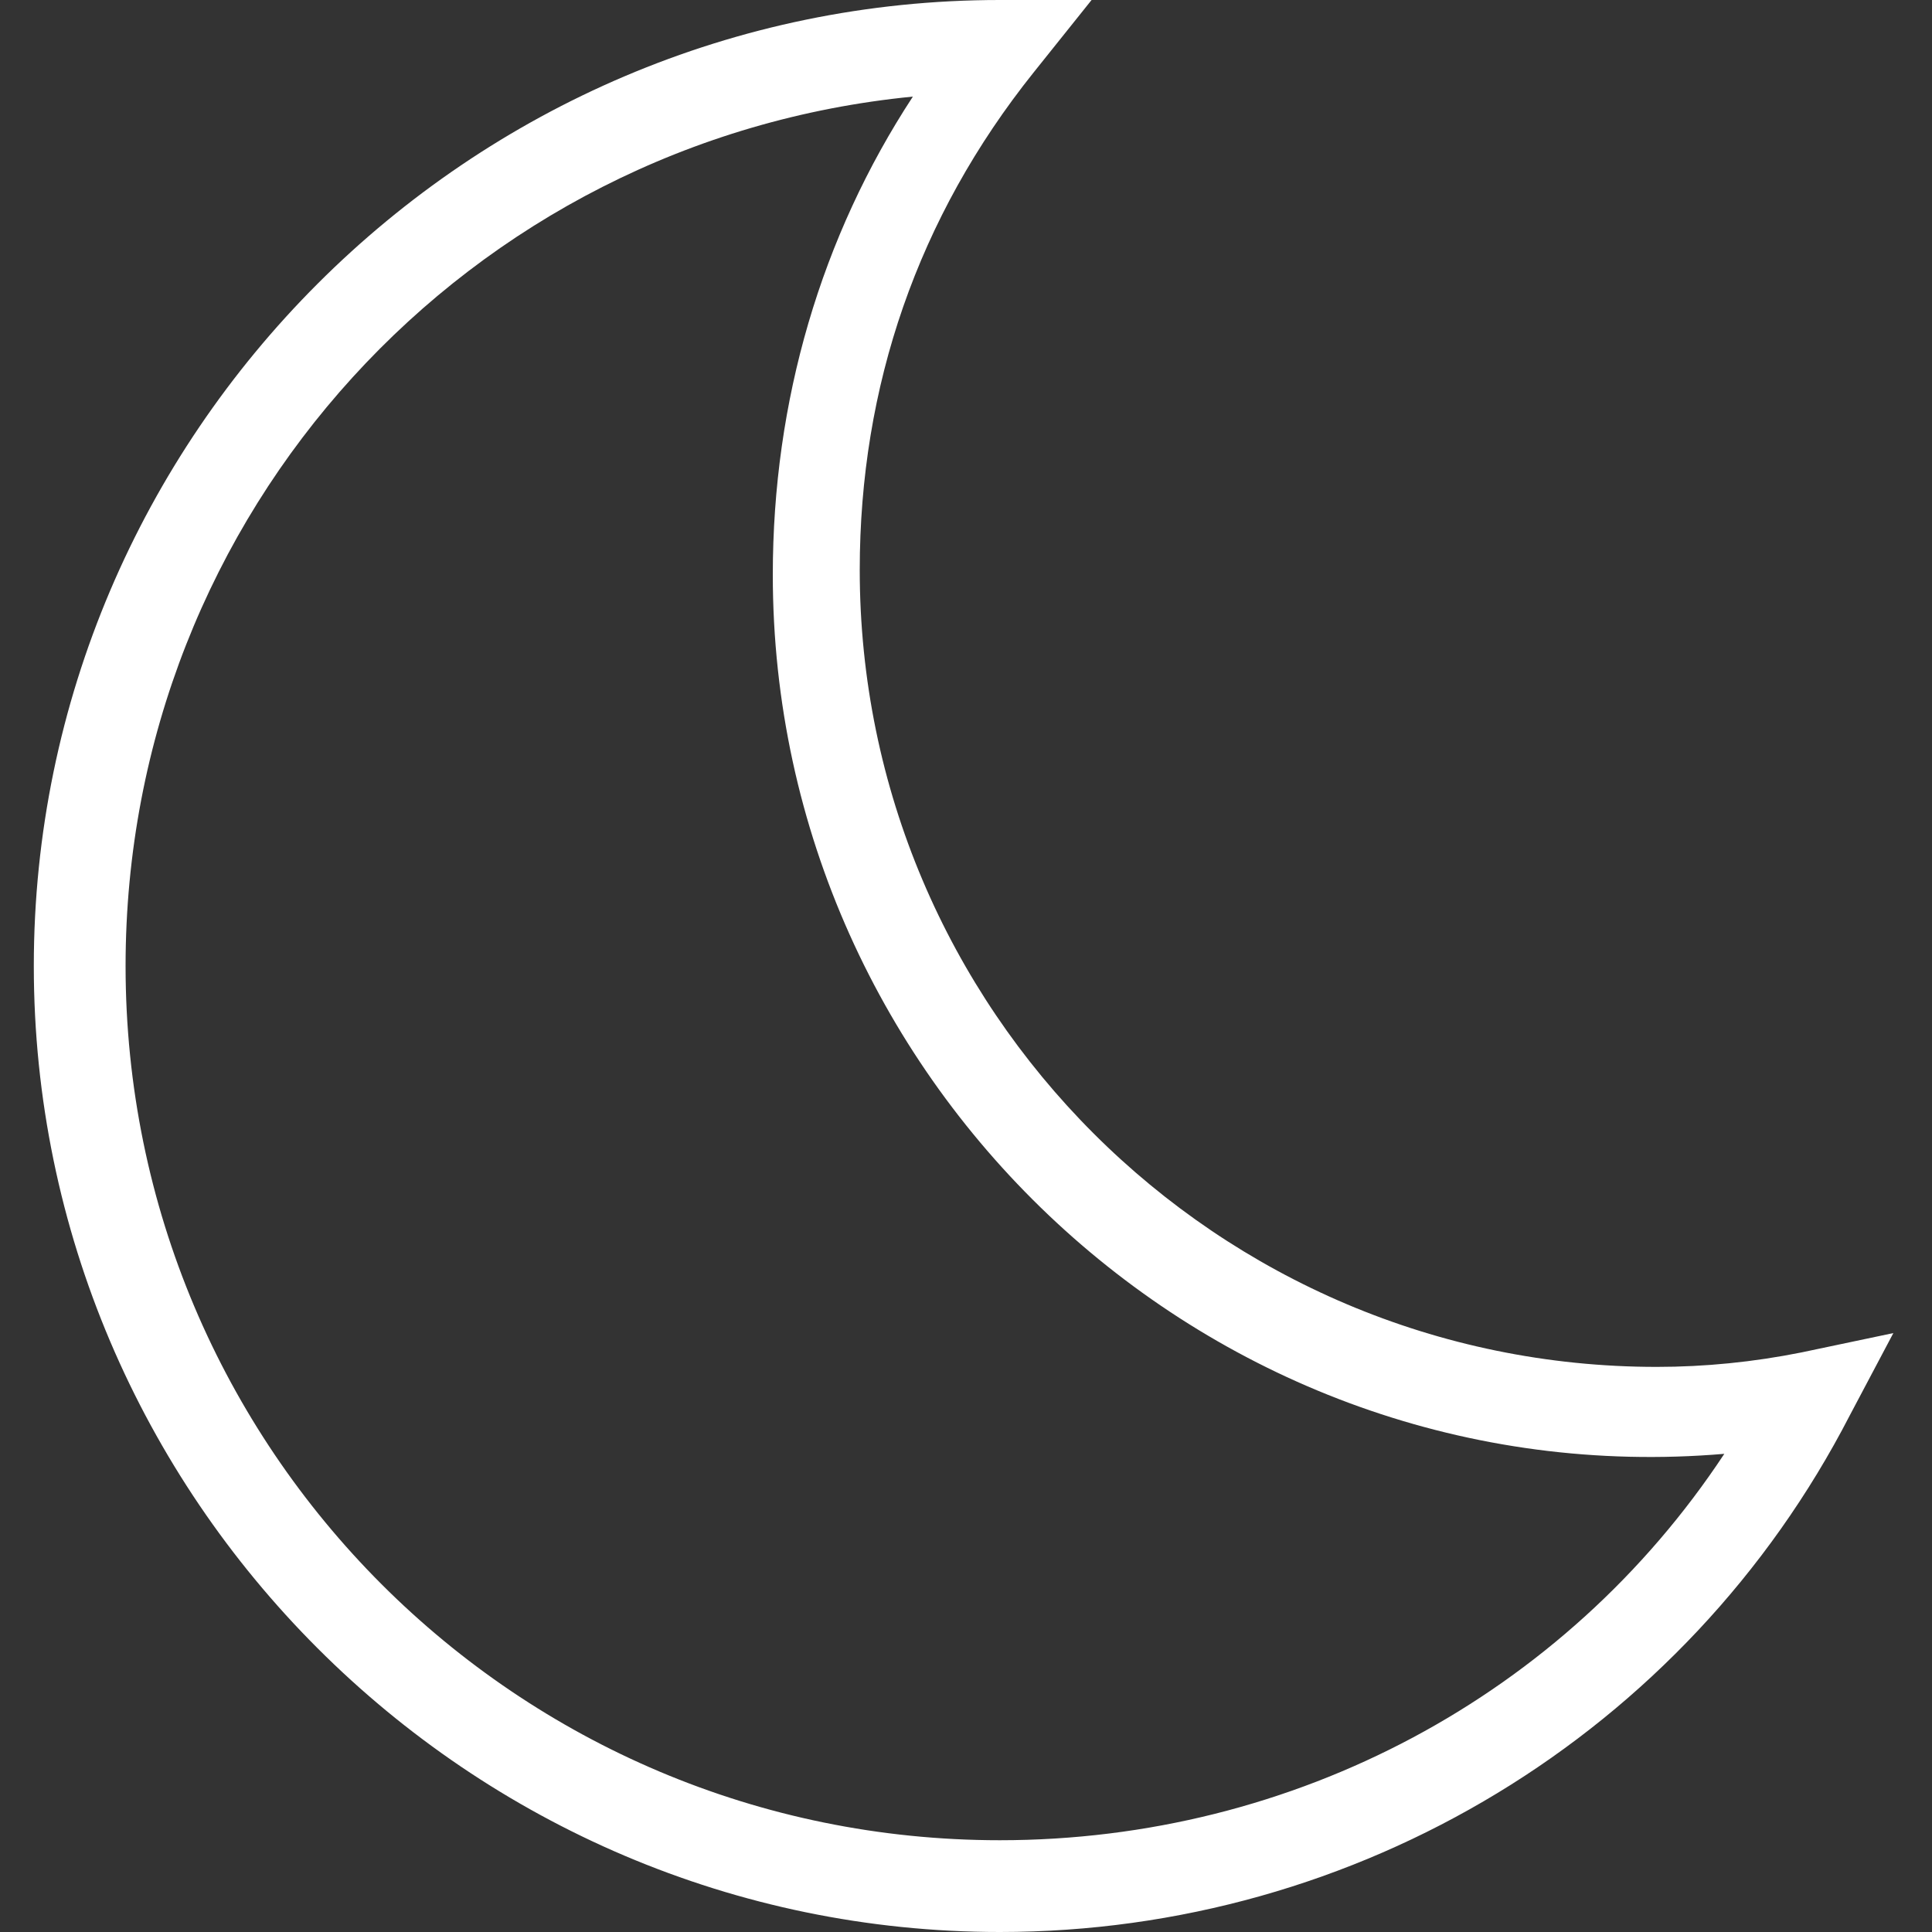 <?xml version="1.0" encoding="utf-8"?>
<!-- Generator: Adobe Illustrator 25.4.1, SVG Export Plug-In . SVG Version: 6.00 Build 0)  -->
<svg version="1.1" id="Layer_1" xmlns="http://www.w3.org/2000/svg" xmlns:xlink="http://www.w3.org/1999/xlink" x="0px" y="0px"
	 viewBox="0 0 40 40" style="enable-background:new 0 0 40 40;" xml:space="preserve">
<rect x="0" y="0" width="40" height="40" fill="#333333" stroke="none"/>
<style type="text/css">
	.st0{fill:#FFFFFF;}
</style>
<g>
	<path class="st0" d="M20.7,40c-11,0-20-9-20-20c0-11,9-20,20-20h1.9l-1.2,1.5c-2.4,3-3.6,6.5-3.6,10.3c0,9.1,7.4,16.5,16.5,16.5
		c1,0,2-0.1,3-0.3l1.9-0.4l-0.9,1.7C34.9,35.9,28.1,40,20.7,40z M18.9,2C9.7,2.9,2.6,10.6,2.6,20c0,10,8.1,18.1,18.1,18.1
		c6.1,0,11.7-3,15-8C25.1,31,16,22.5,16,11.9C16,8.3,17,4.9,18.9,2z"/>
</g>
</svg>
